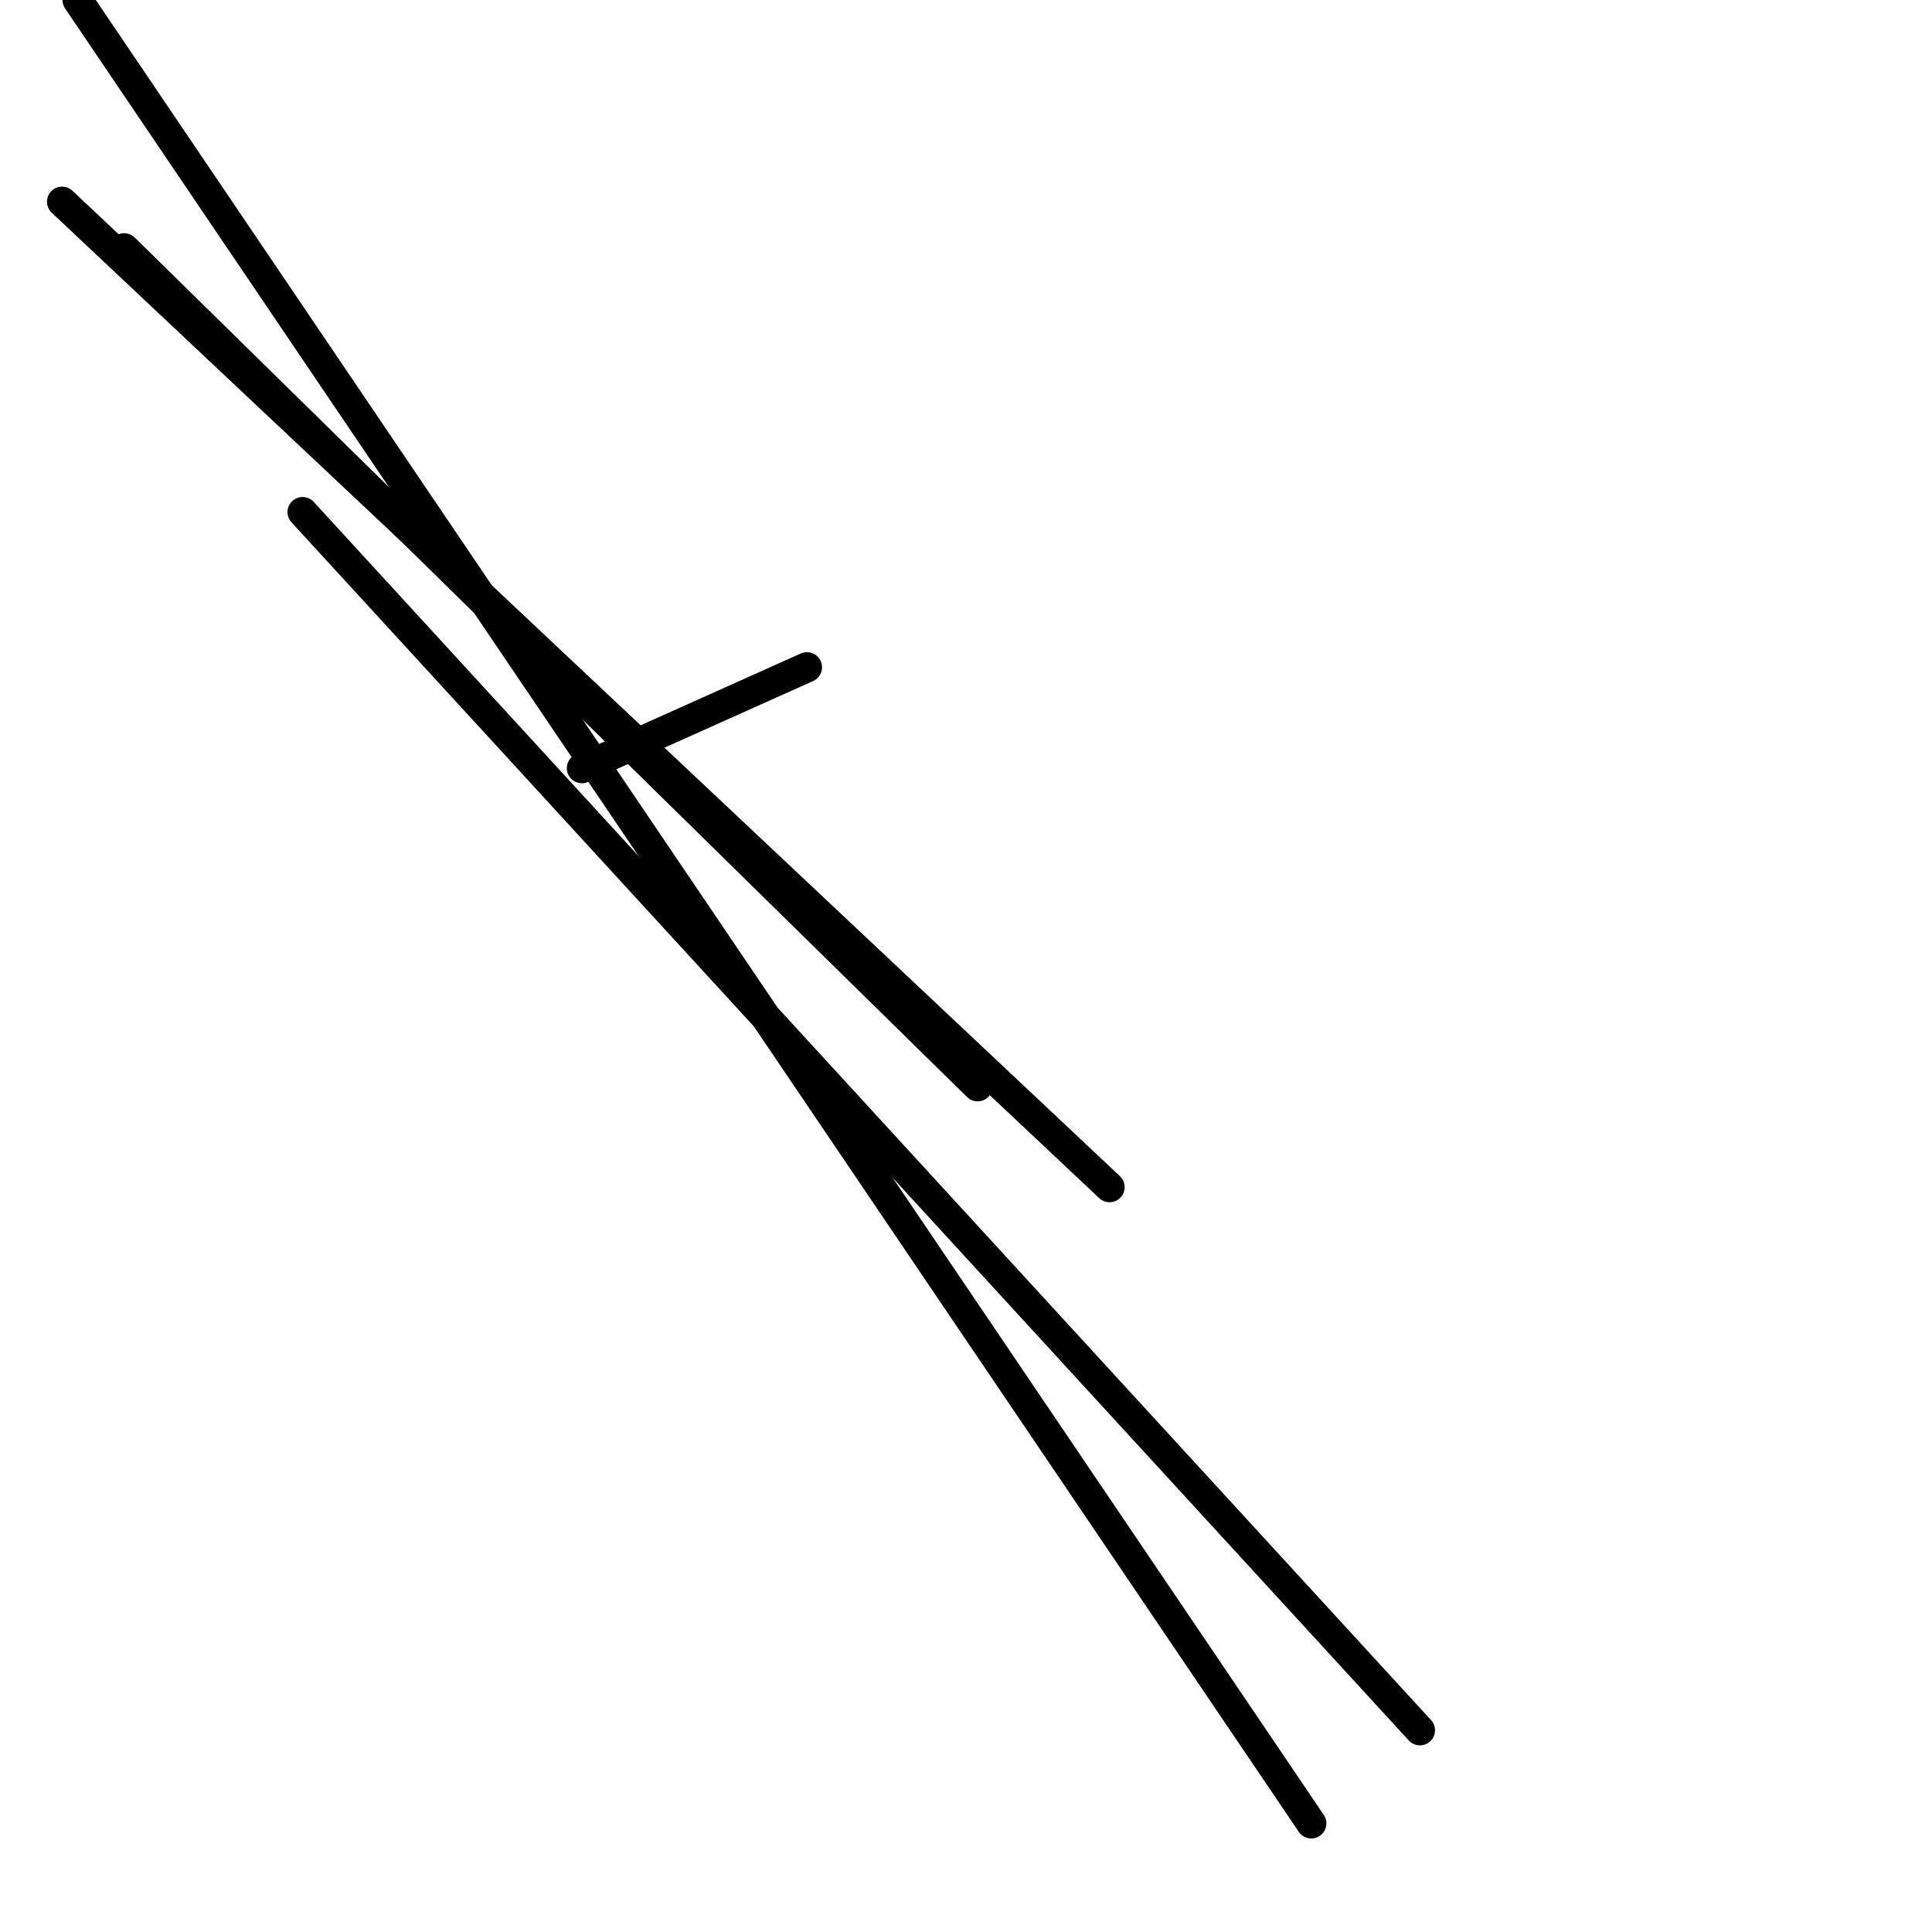 <?xml version="1.0" encoding="utf-8" ?>
<svg baseProfile="full" height="256" version="1.1" width="256" xmlns="http://www.w3.org/2000/svg" xmlns:ev="http://www.w3.org/2001/xml-events" xmlns:xlink="http://www.w3.org/1999/xlink"><defs /><polyline fill="none" points="147.02,157.301 8.225,26.731" stroke="black" stroke-linecap="round" stroke-width="4" /><polyline fill="none" points="129.542,143.936 16.45,32.9" stroke="black" stroke-linecap="round" stroke-width="4" /><polyline fill="none" points="106.924,88.418 77.108,101.783" stroke="black" stroke-linecap="round" stroke-width="4" /><polyline fill="none" points="173.751,241.606 10.281,0.0" stroke="black" stroke-linecap="round" stroke-width="4" /><polyline fill="none" points="188.145,229.269 40.096,67.855" stroke="black" stroke-linecap="round" stroke-width="4" /></svg>